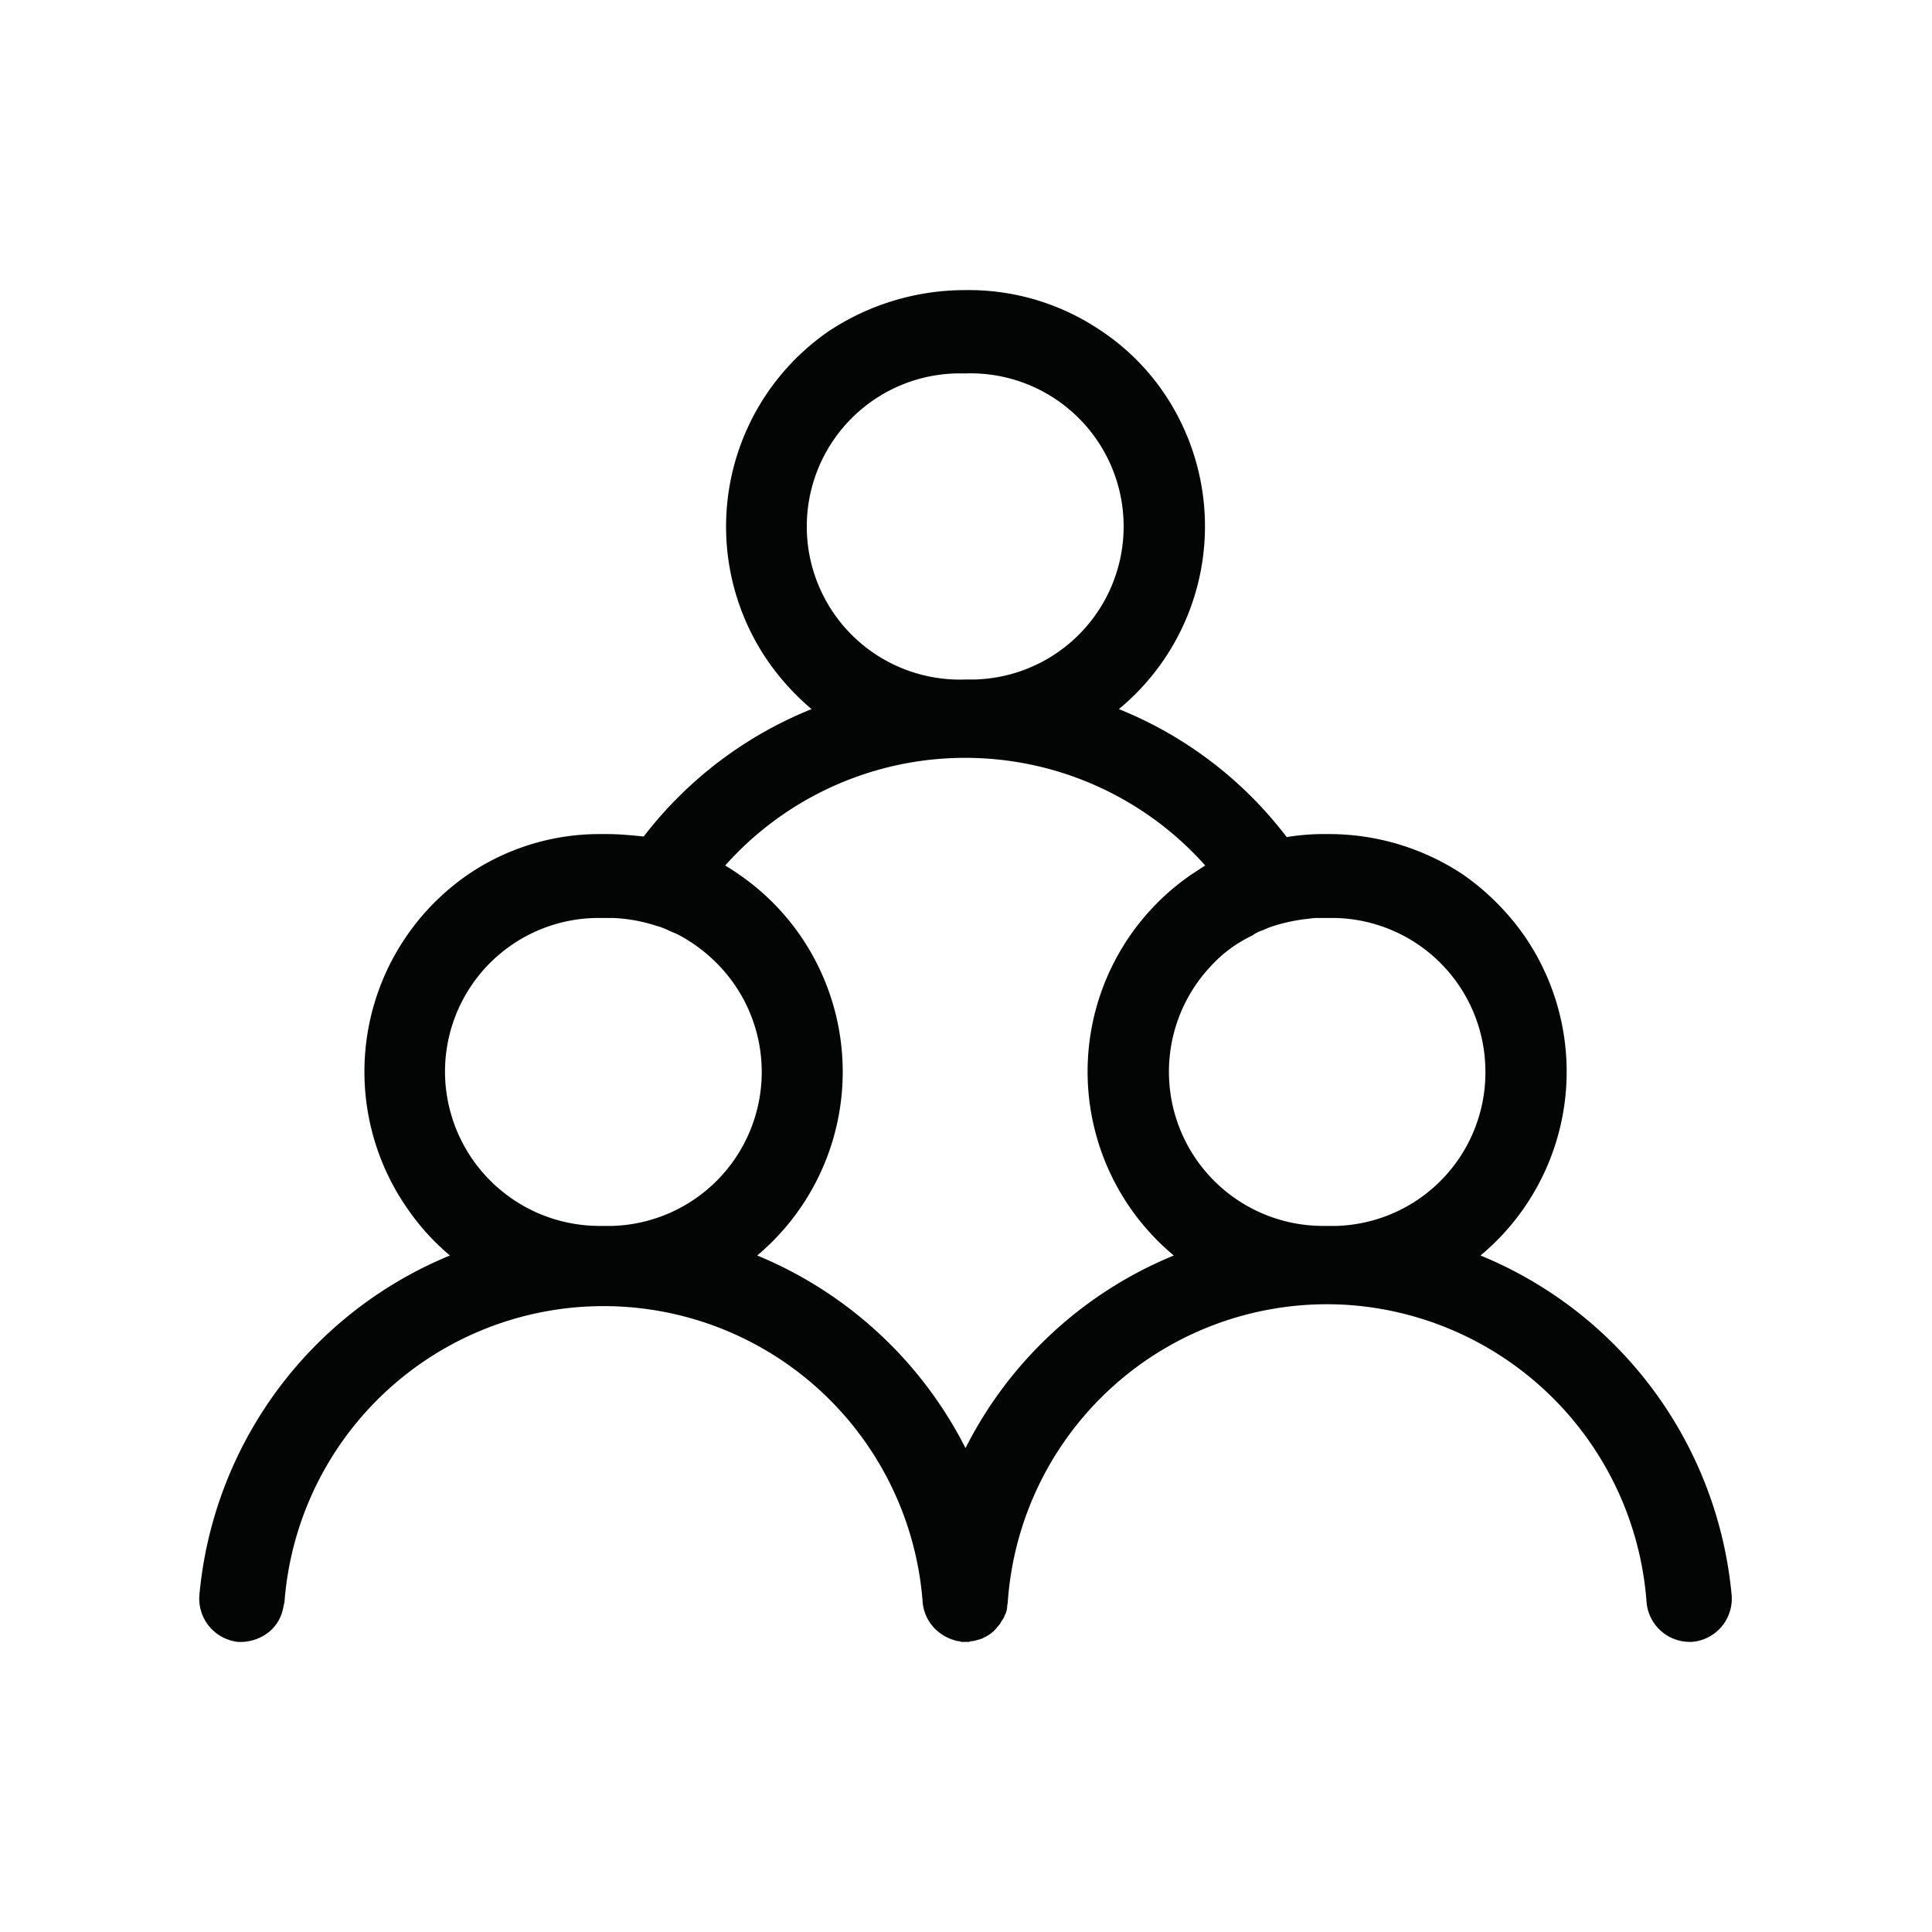 <svg id="Icon_Heart" data-name="Icon/Heart" xmlns="http://www.w3.org/2000/svg" width="32" height="32" viewBox="0 0 32 32">
  <rect id="Icon_Heart_background" data-name="Icon/Heart background" width="32" height="32" fill="none"/>
  <path id="Path_87301" data-name="Path 87301" d="M998.04,545.79a3.963,3.963,0,0,0,.73-5.29,4.119,4.119,0,0,0-1.02-1.02,4.01,4.01,0,0,0-2.25-.67,3.712,3.712,0,0,0-.67.05,6.582,6.582,0,0,0-2.78-2.12,3.927,3.927,0,0,0,.73-5.26,3.809,3.809,0,0,0-1.03-1.01,3.9,3.9,0,0,0-2.24-.67,4.091,4.091,0,0,0-2.25.67,3.93,3.93,0,0,0-1.02,5.48,4.15,4.15,0,0,0,.72.79,6.622,6.622,0,0,0-2.78,2.11c-.2-.02-.4-.04-.6-.04h-.13a3.865,3.865,0,0,0-2.18.67,3.966,3.966,0,0,0-1.02,5.51,3.926,3.926,0,0,0,.72.8,6.741,6.741,0,0,0-4.15,5.63.721.721,0,0,0,.64.77.759.759,0,0,0,.52-.17.678.678,0,0,0,.23-.4l.02-.09a5.3,5.3,0,0,1,10.57,0,.707.707,0,0,0,.334.545l.006.005a.709.709,0,0,0,.18.08.3.3,0,0,0,.1.02.037.037,0,0,0,.03.01h.11a.037.037,0,0,0,.03-.01.425.425,0,0,0,.11-.02c.04-.01.06-.02.1-.03a.01.01,0,0,1,.01-.01.578.578,0,0,0,.23-.18.358.358,0,0,0,.07-.1.262.262,0,0,0,.05-.09.325.325,0,0,0,.04-.14c0-.03.01-.06.01-.08a5.3,5.3,0,0,1,5.65-4.92,5.325,5.325,0,0,1,4.93,4.92.718.718,0,0,0,.71.66h.04a.718.718,0,0,0,.66-.77A6.752,6.752,0,0,0,998.04,545.79Zm-11.98,0a3.976,3.976,0,0,0,.72-5.29,3.958,3.958,0,0,0-1.02-1.02c-.07-.05-.15-.1-.23-.15a5.323,5.323,0,0,1,7.95,0c-.08.05-.15.1-.23.15a3.961,3.961,0,0,0-.29,6.31,6.722,6.722,0,0,0-3.45,3.19A6.76,6.76,0,0,0,986.06,545.79Zm-1.3-5.31a2.685,2.685,0,0,1,.58.42,2.551,2.551,0,0,1-1.68,4.4h-.22a2.56,2.56,0,0,1-2.55-2.48,2.545,2.545,0,0,1,2.48-2.62h.22a1.847,1.847,0,0,1,.23.01,2.619,2.619,0,0,1,.57.12,1.061,1.061,0,0,1,.19.07C984.64,540.43,984.7,540.45,984.76,540.48Zm8.82.51a2.218,2.218,0,0,1,.68-.5.607.607,0,0,1,.18-.09,1.326,1.326,0,0,1,.18-.07,2.939,2.939,0,0,1,.59-.12.756.756,0,0,1,.15-.01h.29a2.545,2.545,0,0,1,2.47,2.48,2.544,2.544,0,0,1-2.47,2.62h-.22a2.553,2.553,0,0,1-1.85-4.31Zm-3.93-4.74h-.15a2.536,2.536,0,1,1-.14-5.07h.15a2.536,2.536,0,1,1,.14,5.07Z" transform="translate(-973.518 -524.995)" fill="#030504"/>
</svg>
